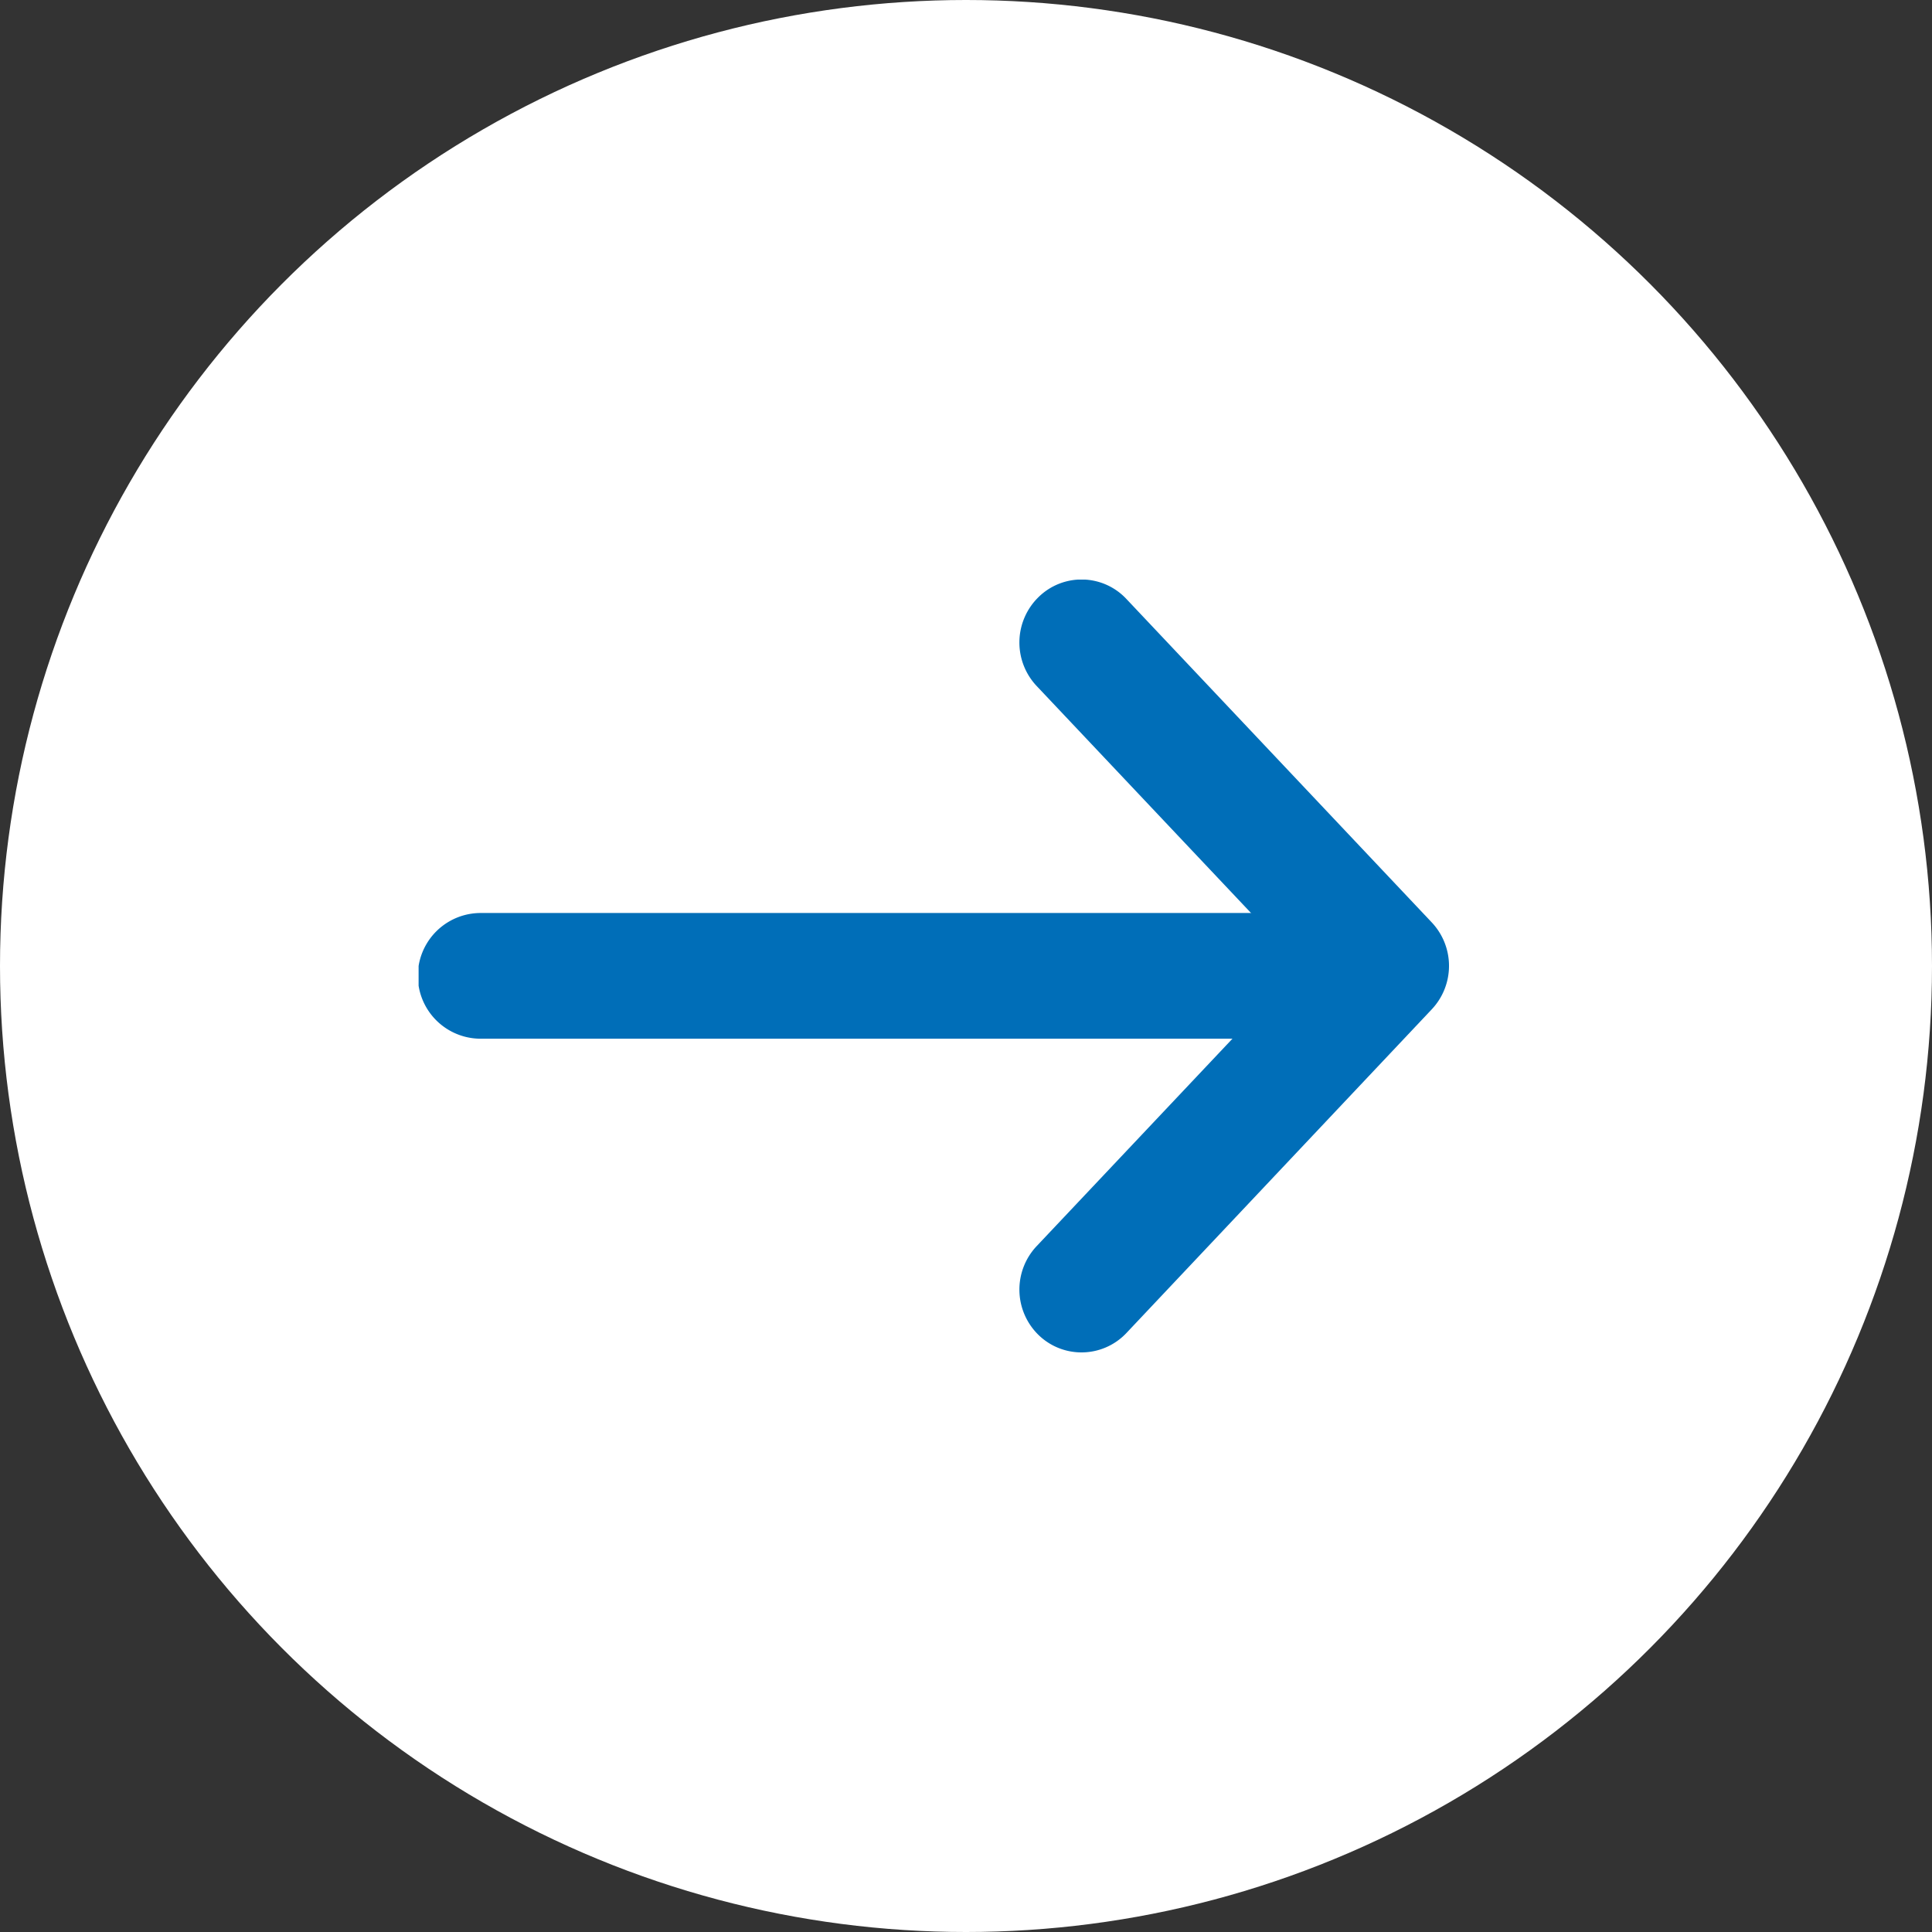 <svg xmlns="http://www.w3.org/2000/svg" xmlns:xlink="http://www.w3.org/1999/xlink" width="30" height="30" viewBox="0 0 30 30"><rect x="0" y="0" width="30" height="30" fill="#333333" stroke="none"/><defs><clipPath id="a"><rect width="16" height="12" fill="#006eb8"/></clipPath></defs><g transform="translate(533 -2180)"><circle cx="15" cy="15" r="15" transform="translate(-533 2180)" fill="#fff"/><g transform="translate(-526.5 2189)"><g transform="translate(0 0)" clip-path="url(#a)"><path d="M14.106,7.257H.964a.976.976,0,0,1,0-1.952H14.106a.976.976,0,0,1,0,1.952" transform="translate(0 -0.128)" fill="#006eb8"/><path d="M10.639,12a.955.955,0,0,1-.666-.27.984.984,0,0,1-.031-1.379L14.049,6,9.942,1.651A.985.985,0,0,1,9.973.271.953.953,0,0,1,11.336.3l4.743,5.024a.984.984,0,0,1,0,1.348L11.336,11.7a.957.957,0,0,1-.7.3" transform="translate(-0.346 0)" fill="#006eb8"/></g></g></g></svg>